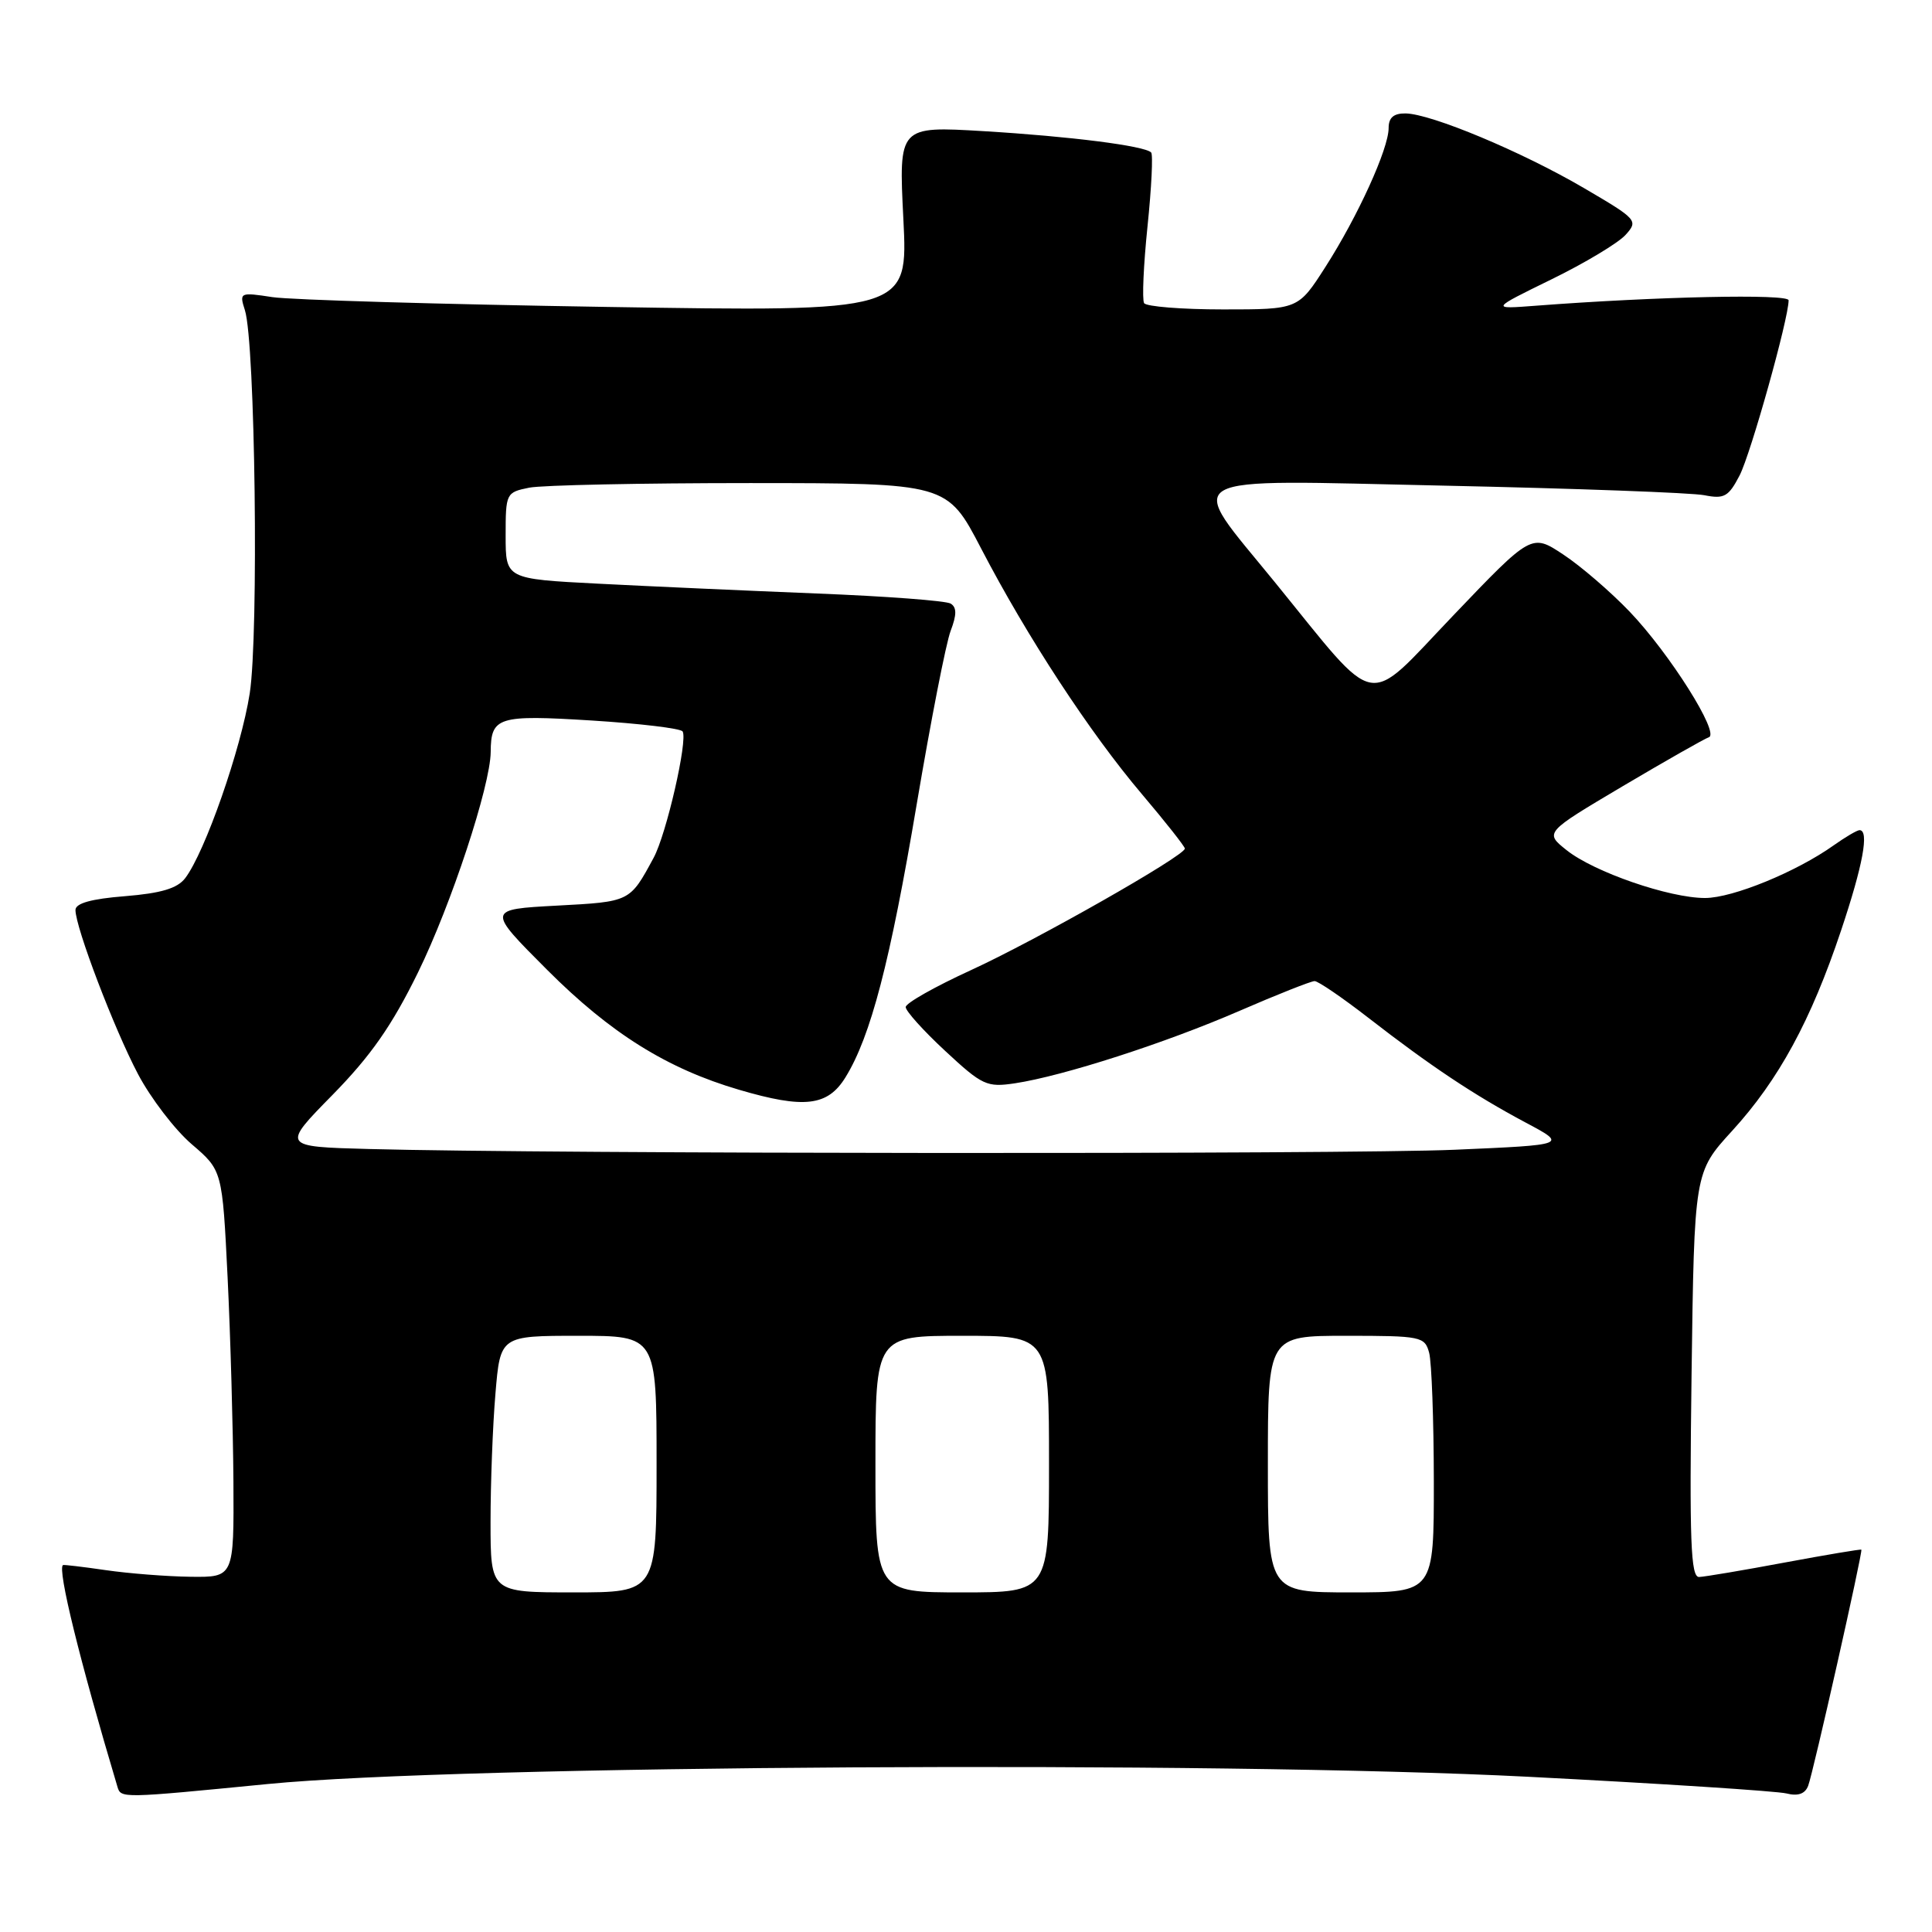 <?xml version="1.0" encoding="UTF-8" standalone="no"?>
<!DOCTYPE svg PUBLIC "-//W3C//DTD SVG 1.1//EN" "http://www.w3.org/Graphics/SVG/1.1/DTD/svg11.dtd" >
<svg xmlns="http://www.w3.org/2000/svg" xmlns:xlink="http://www.w3.org/1999/xlink" version="1.1" viewBox="0 0 256 256">
 <g >
 <path fill="currentColor"
d=" M 35.50 236.39 C 60.83 233.90 161.27 233.32 202.47 235.43 C 220.05 236.33 235.46 237.33 236.71 237.64 C 238.24 238.03 239.18 237.70 239.59 236.63 C 240.26 234.89 246.85 205.60 246.64 205.34 C 246.56 205.25 242.00 206.02 236.50 207.04 C 231.00 208.07 225.89 208.93 225.14 208.96 C 224.03 208.99 223.85 204.28 224.14 182.16 C 224.50 155.33 224.50 155.33 229.52 149.84 C 235.68 143.10 239.96 135.23 243.95 123.30 C 246.85 114.64 247.71 110.00 246.40 110.00 C 246.08 110.00 244.54 110.90 242.99 112.00 C 238.05 115.52 229.61 118.98 225.94 118.99 C 221.21 119.00 211.21 115.55 207.58 112.65 C 204.66 110.32 204.66 110.32 215.03 104.17 C 220.74 100.79 225.87 97.88 226.43 97.69 C 227.92 97.19 221.24 86.60 215.94 81.05 C 213.43 78.43 209.48 75.02 207.16 73.49 C 202.94 70.69 202.94 70.69 192.52 81.60 C 180.73 93.92 182.91 94.33 168.93 77.15 C 157.04 62.54 155.23 63.58 191.32 64.35 C 208.66 64.72 224.20 65.29 225.84 65.62 C 228.47 66.14 229.04 65.82 230.51 62.99 C 231.99 60.11 237.00 42.23 237.00 39.79 C 237.00 38.91 219.46 39.29 203.50 40.51 C 197.50 40.97 197.50 40.97 205.55 37.03 C 209.98 34.87 214.40 32.21 215.38 31.14 C 217.11 29.23 216.97 29.07 209.83 24.89 C 201.60 20.08 189.66 15.09 186.25 15.03 C 184.67 15.01 184.00 15.58 184.00 16.97 C 184.00 19.70 179.93 28.65 175.62 35.38 C 172.02 41.00 172.02 41.00 162.07 41.00 C 156.60 41.00 151.89 40.62 151.60 40.17 C 151.32 39.71 151.52 35.14 152.05 30.01 C 152.58 24.88 152.80 20.46 152.53 20.20 C 151.65 19.32 141.81 18.07 130.34 17.38 C 119.08 16.71 119.08 16.71 119.70 29.01 C 120.32 41.31 120.32 41.31 80.41 40.67 C 58.46 40.32 38.52 39.74 36.09 39.37 C 31.78 38.71 31.70 38.75 32.45 41.10 C 33.82 45.38 34.30 84.06 33.09 91.88 C 31.94 99.24 27.17 112.91 24.54 116.36 C 23.50 117.72 21.35 118.36 16.56 118.75 C 12.10 119.10 10.00 119.69 10.00 120.58 C 10.00 122.88 15.12 136.32 18.29 142.33 C 19.98 145.53 23.18 149.71 25.41 151.62 C 29.46 155.09 29.46 155.09 30.16 169.29 C 30.54 177.11 30.88 189.24 30.93 196.25 C 31.00 209.00 31.00 209.00 25.25 208.93 C 22.09 208.89 17.02 208.49 14.00 208.05 C 10.97 207.61 8.43 207.31 8.34 207.38 C 7.59 207.95 10.56 220.02 15.56 236.75 C 16.03 238.30 16.01 238.30 35.50 236.39 Z  M 65.00 201.65 C 65.00 196.51 65.29 188.86 65.65 184.65 C 66.29 177.00 66.29 177.00 76.65 177.00 C 87.00 177.00 87.00 177.00 87.00 194.00 C 87.00 211.00 87.00 211.00 76.00 211.00 C 65.00 211.00 65.00 211.00 65.00 201.65 Z  M 116.00 194.00 C 116.00 177.00 116.00 177.00 127.50 177.00 C 139.00 177.00 139.00 177.00 139.00 194.00 C 139.00 211.00 139.00 211.00 127.50 211.00 C 116.00 211.00 116.00 211.00 116.00 194.00 Z  M 168.00 194.00 C 168.00 177.00 168.00 177.00 178.38 177.00 C 188.31 177.00 188.79 177.10 189.37 179.25 C 189.70 180.49 189.98 188.14 189.99 196.25 C 190.00 211.00 190.00 211.00 179.00 211.00 C 168.00 211.00 168.00 211.00 168.00 194.00 Z  M 48.91 152.25 C 37.32 151.94 37.32 151.94 44.07 145.07 C 49.14 139.90 51.94 135.89 55.39 128.85 C 59.79 119.87 64.98 104.11 65.02 99.64 C 65.05 94.98 65.97 94.70 78.39 95.47 C 84.78 95.87 90.21 96.52 90.45 96.92 C 91.16 98.07 88.30 110.54 86.61 113.66 C 83.44 119.52 83.54 119.48 73.79 120.00 C 64.50 120.50 64.50 120.50 72.50 128.51 C 80.90 136.92 88.39 141.60 97.93 144.40 C 106.57 146.94 109.67 146.58 112.03 142.75 C 115.38 137.32 117.95 127.46 121.48 106.50 C 123.34 95.50 125.35 85.19 125.97 83.58 C 126.78 81.45 126.78 80.48 125.97 79.98 C 125.36 79.60 117.35 79.00 108.18 78.64 C 99.01 78.27 85.99 77.69 79.25 77.34 C 67.00 76.71 67.00 76.71 67.00 70.98 C 67.00 65.36 67.06 65.24 70.12 64.62 C 71.84 64.28 85.01 64.01 99.37 64.01 C 125.50 64.02 125.50 64.02 130.00 72.67 C 136.09 84.38 144.43 97.12 151.31 105.23 C 154.44 108.92 157.00 112.17 157.00 112.44 C 157.00 113.39 137.22 124.63 128.63 128.56 C 123.90 130.73 120.01 132.92 120.01 133.44 C 120.00 133.96 122.36 136.58 125.25 139.26 C 130.17 143.83 130.76 144.10 134.50 143.54 C 140.90 142.57 154.42 138.21 164.25 133.94 C 169.25 131.77 173.73 130.00 174.19 130.00 C 174.66 130.00 177.85 132.18 181.27 134.83 C 189.54 141.25 195.32 145.10 202.11 148.72 C 207.72 151.70 207.72 151.70 192.70 152.35 C 178.26 152.97 72.82 152.90 48.91 152.25 Z "/>
</g>
</svg>